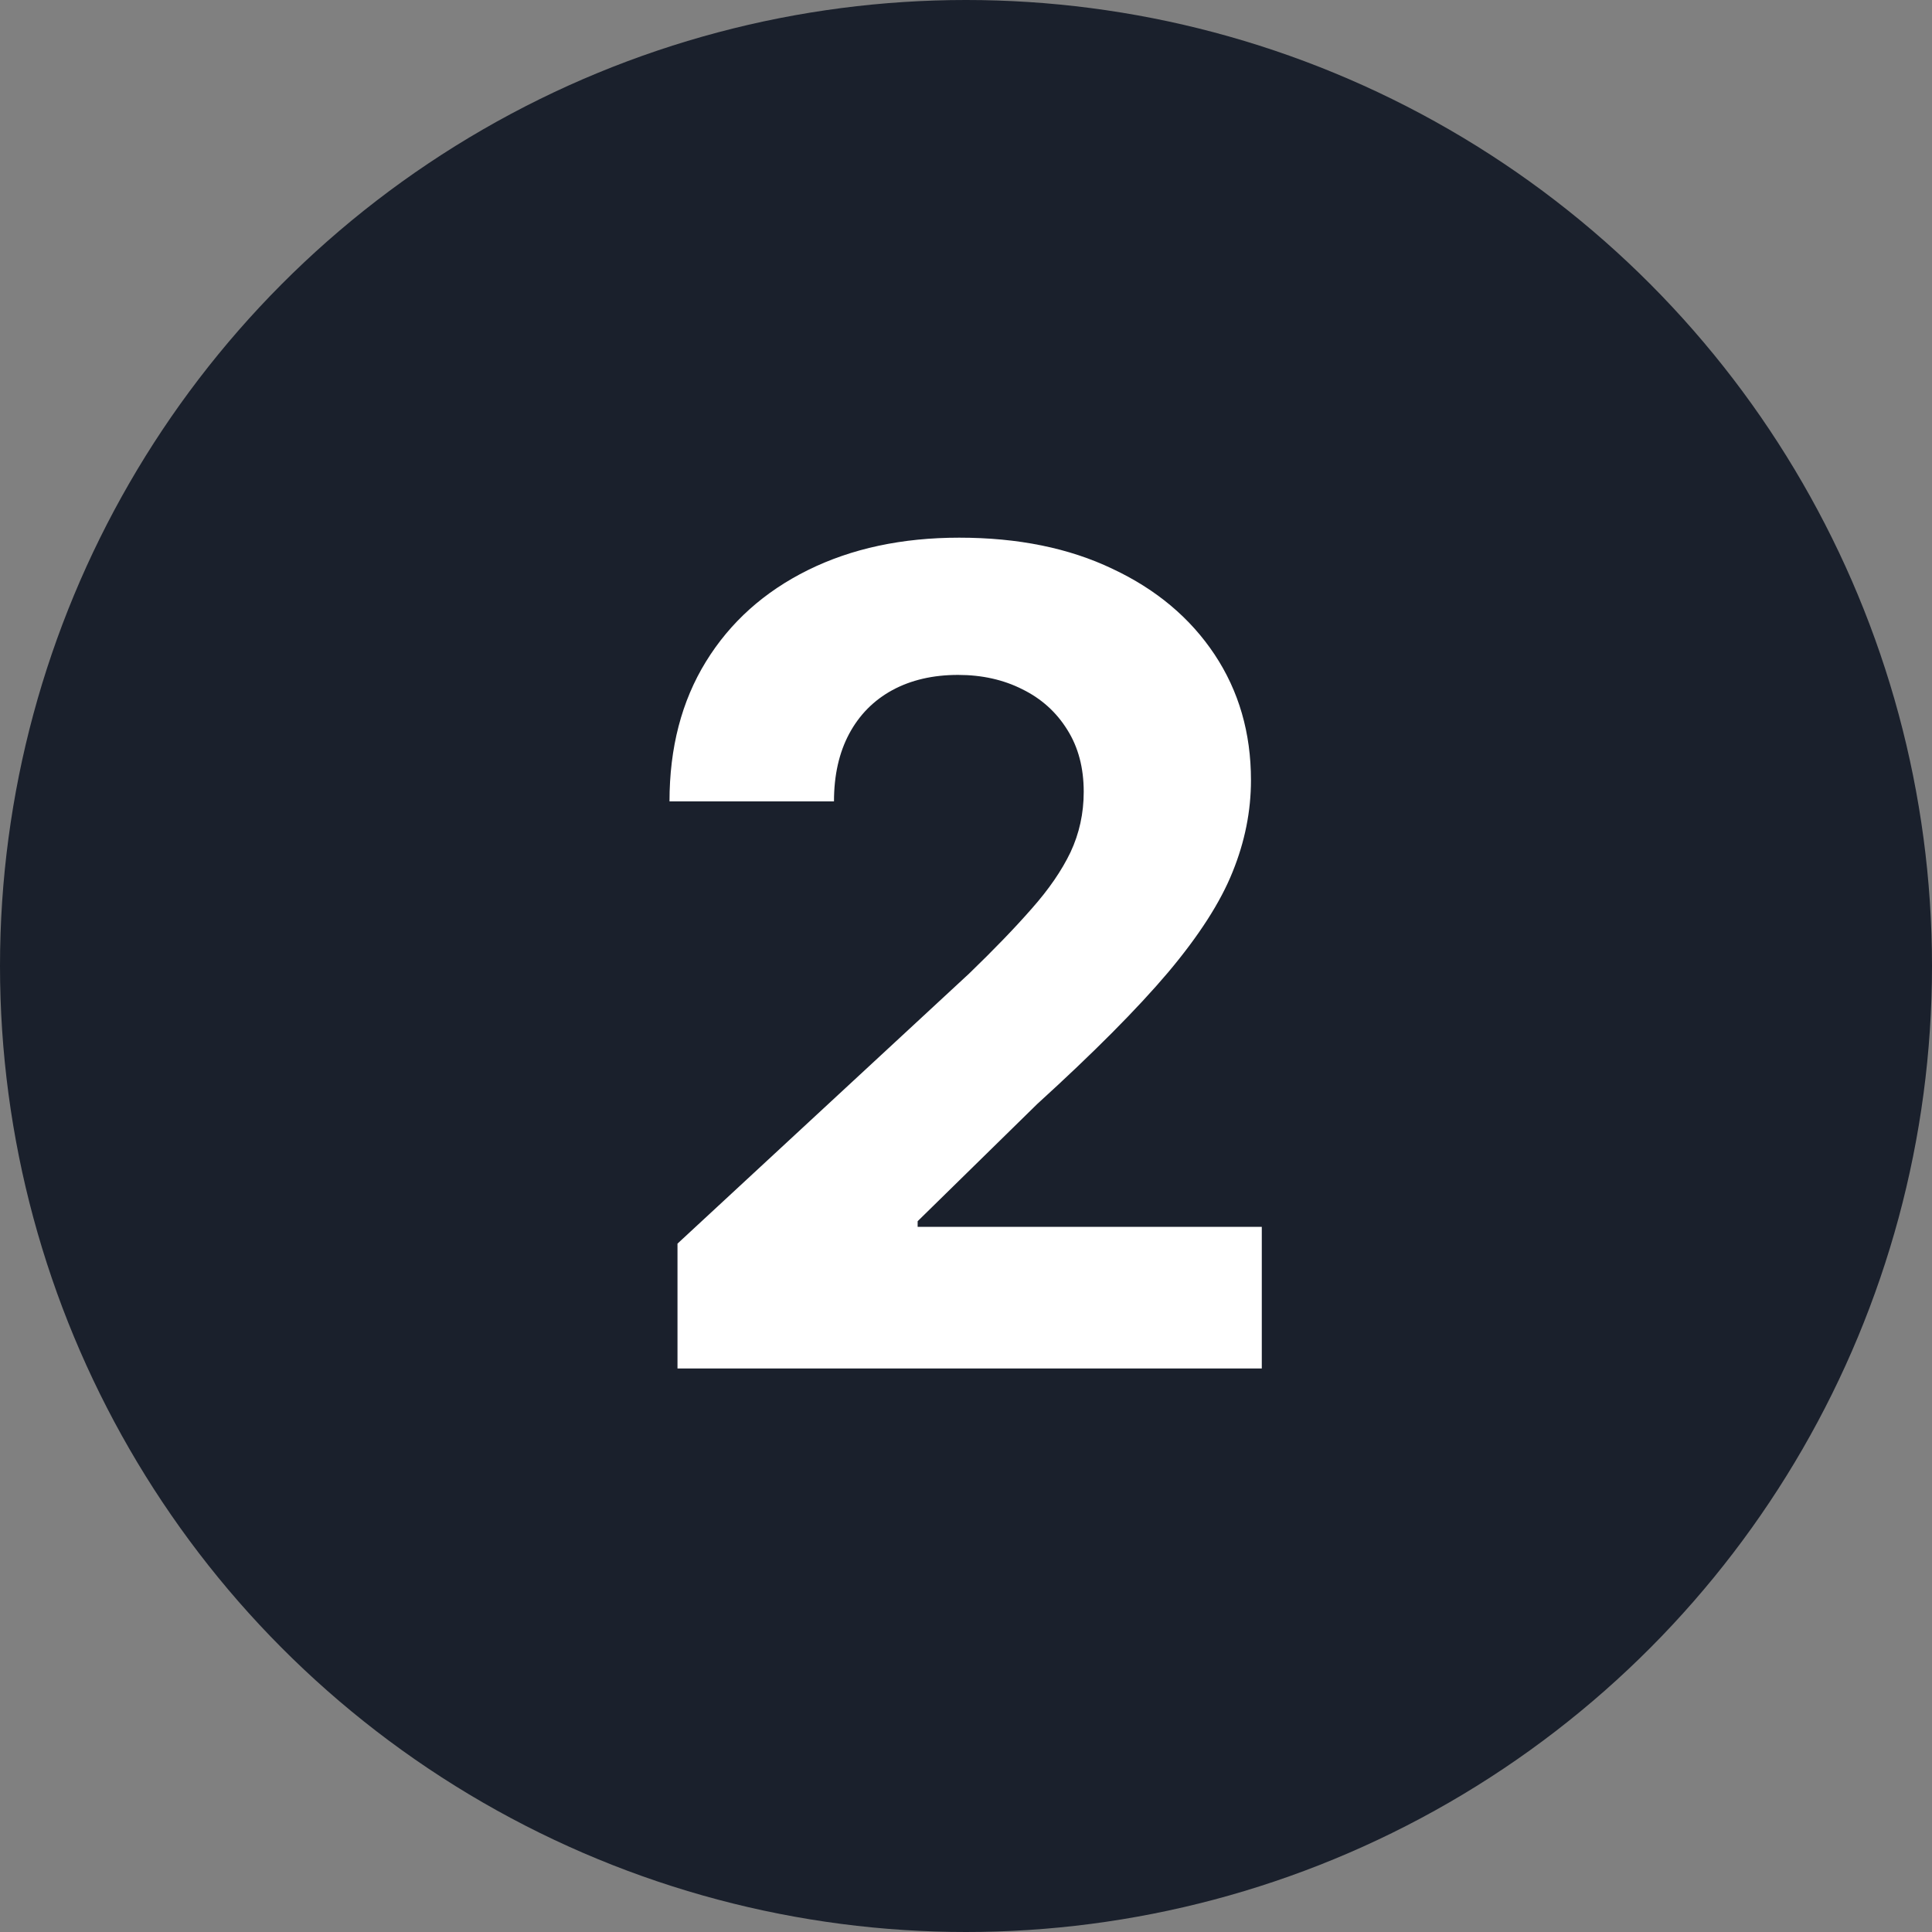 <svg width="30" height="30" viewBox="0 0 30 30" fill="none" xmlns="http://www.w3.org/2000/svg">
<rect x="0" y="0" width="30" height="30" fill="#808080" stroke="none"/>
<g id="icon-number-02" clip-path="url(#clip0_117_2299)">
<circle id="Ellipse 1" cx="15" cy="15" r="15" fill="#1A202C"/>
<path id="2" d="M10.52 21.25V19.311L15.05 15.116C15.436 14.743 15.759 14.408 16.02 14.11C16.285 13.811 16.486 13.519 16.623 13.233C16.759 12.943 16.828 12.63 16.828 12.295C16.828 11.922 16.743 11.601 16.573 11.332C16.403 11.058 16.171 10.849 15.877 10.704C15.583 10.555 15.249 10.48 14.877 10.48C14.487 10.48 14.147 10.559 13.857 10.716C13.567 10.874 13.344 11.1 13.186 11.394C13.029 11.688 12.95 12.038 12.95 12.444H10.396C10.396 11.611 10.584 10.888 10.961 10.275C11.338 9.662 11.867 9.188 12.546 8.852C13.226 8.516 14.009 8.349 14.895 8.349C15.807 8.349 16.6 8.51 17.275 8.833C17.955 9.152 18.483 9.596 18.86 10.163C19.237 10.731 19.425 11.381 19.425 12.115C19.425 12.595 19.33 13.07 19.14 13.538C18.953 14.006 18.62 14.526 18.139 15.098C17.659 15.665 16.981 16.347 16.107 17.142L14.249 18.963V19.05H19.593V21.25H10.52Z" fill="white"/>
</g>
<defs>
<clipPath id="clip0_117_2299">
<rect width="30" height="30" fill="white"/>
</clipPath>
</defs>
</svg>
